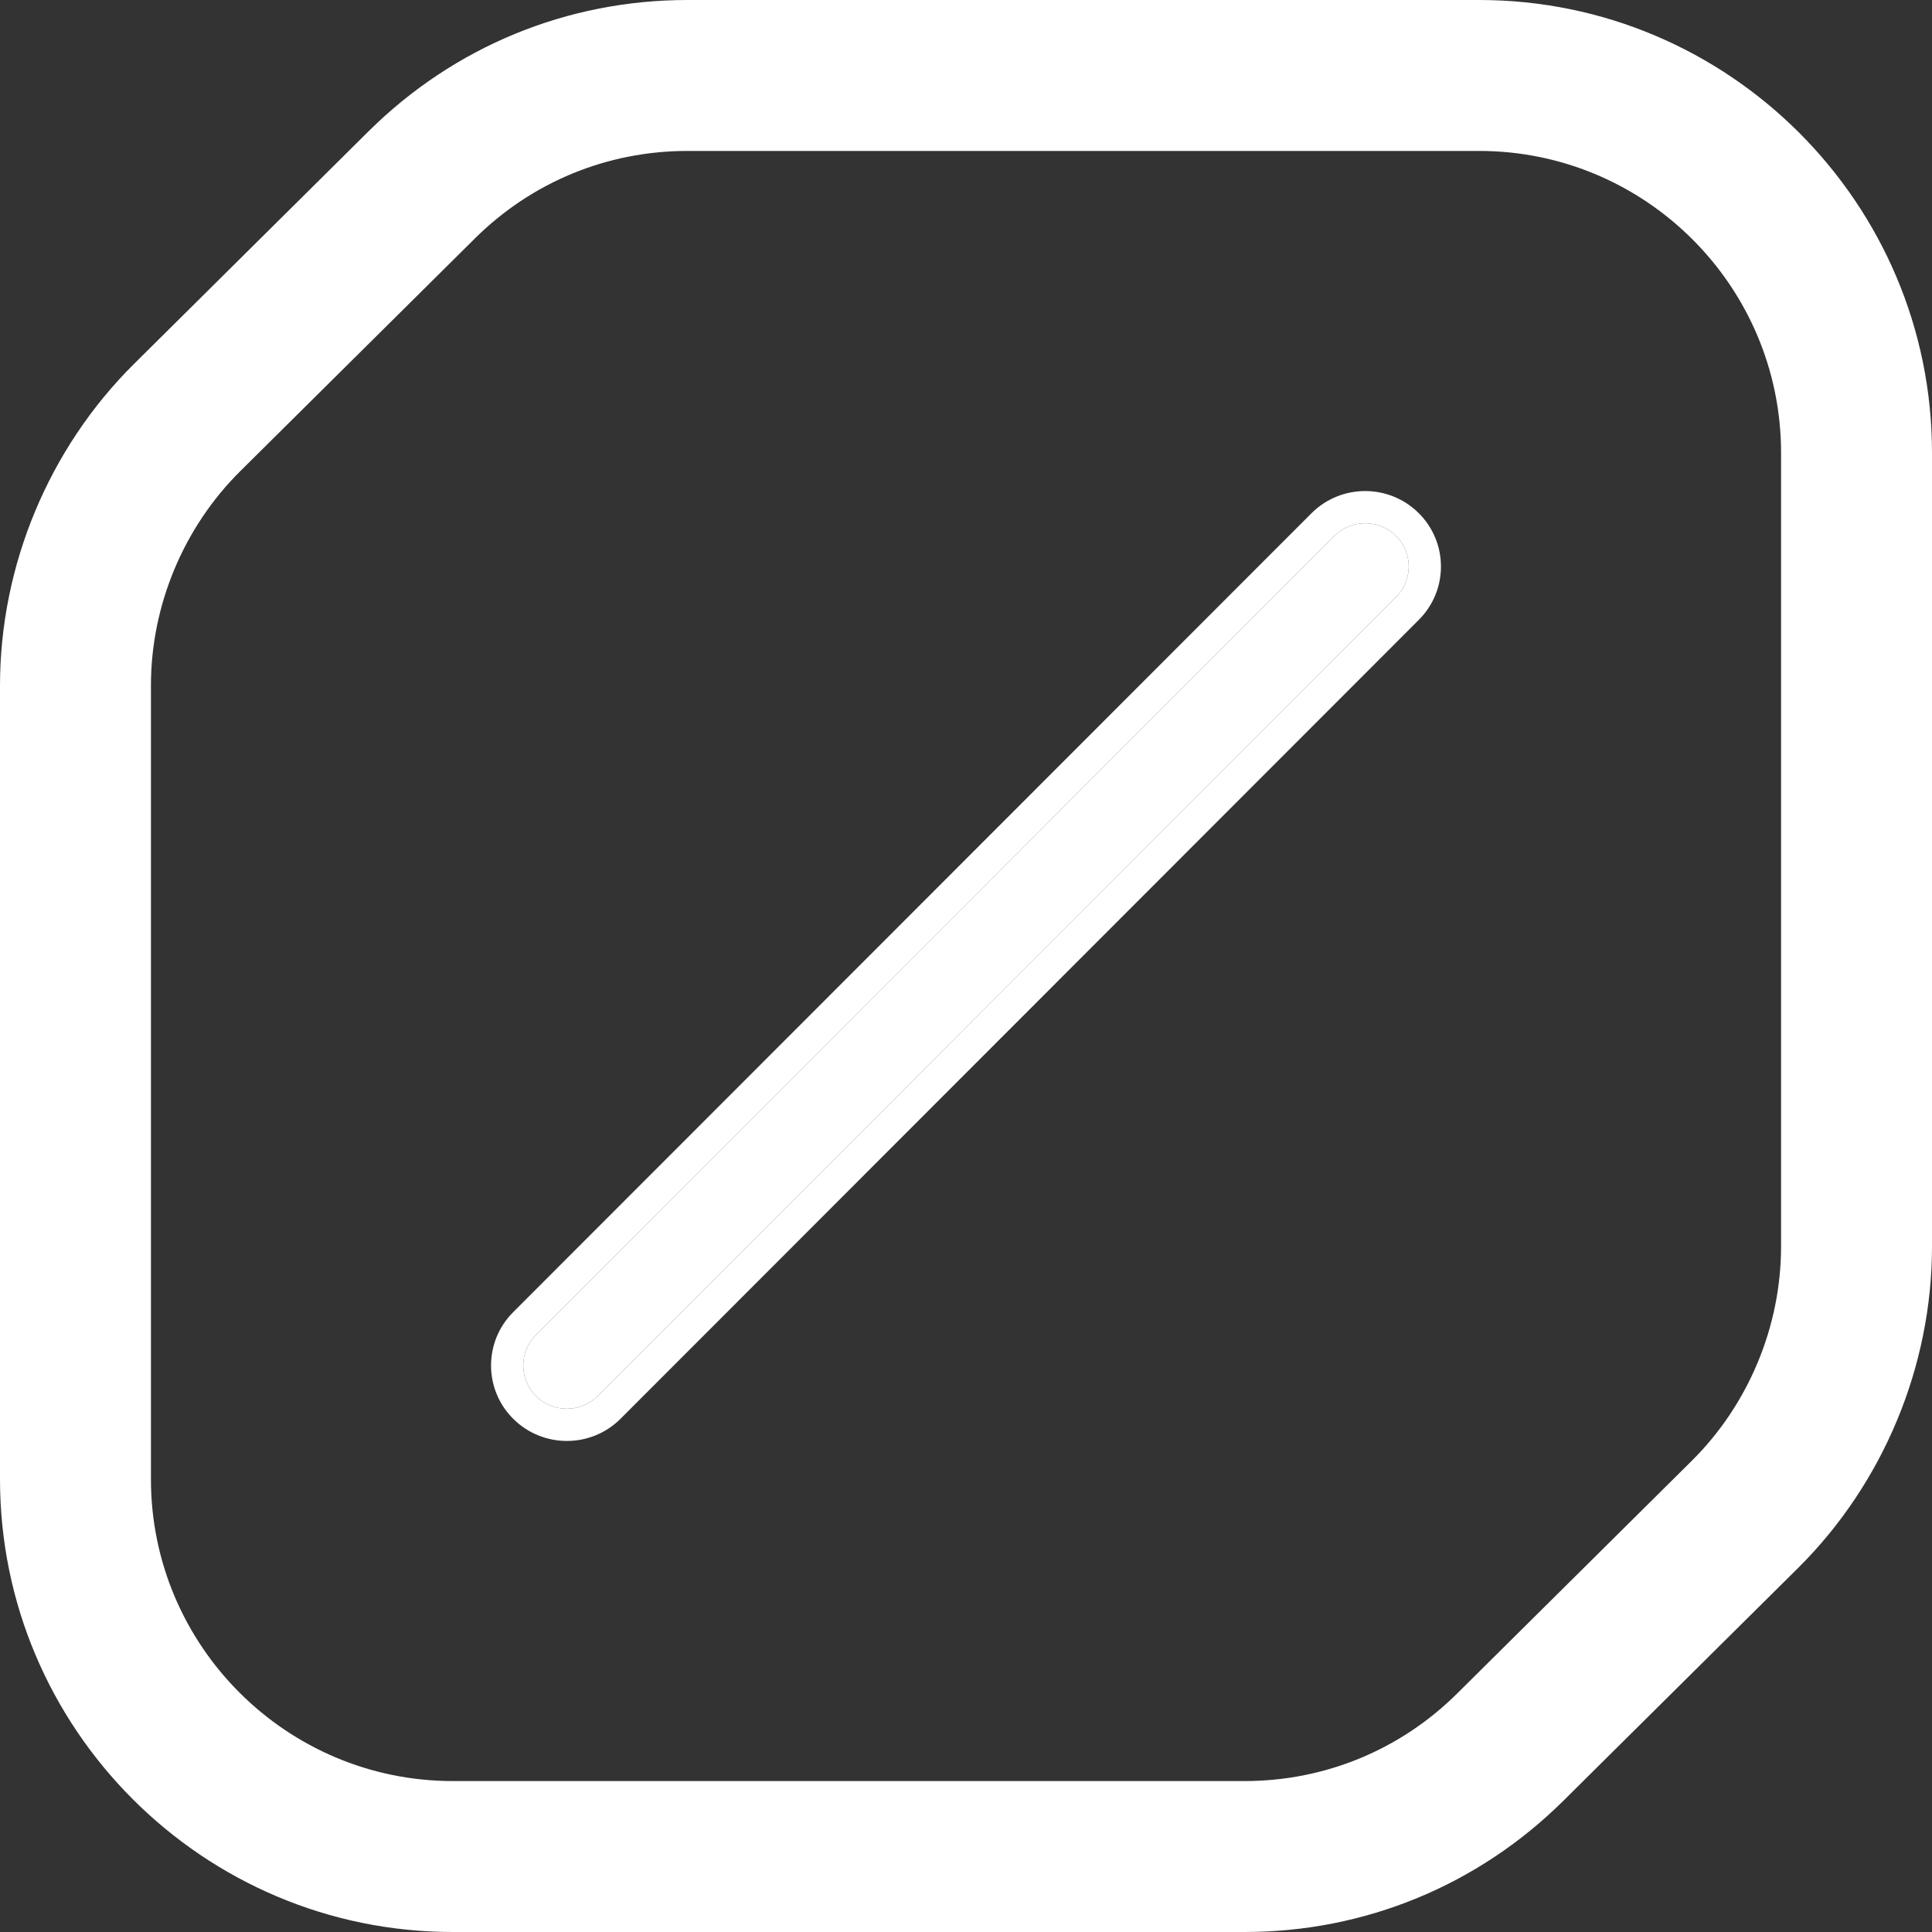 <svg width="48" height="48" viewBox="0 0 48 48" fill="none" xmlns="http://www.w3.org/2000/svg">
<rect x="0" y="0" width="48" height="48" fill="#333333" stroke="none"/>
<path d="M38.843 44.738L44.672 38.957C46.787 36.859 48 33.948 48 30.969V11.25C48 5.047 42.953 0 36.75 0H17.079C14.092 0 11.279 1.158 9.157 3.262L3.328 9.043C1.213 11.141 0 14.052 0 17.031V36.75C0 42.953 5.047 48 11.25 48H30.921C33.908 48 36.721 46.842 38.843 44.738ZM36.75 3.75C40.886 3.75 44.25 7.114 44.25 11.25V30.969C44.25 32.955 43.441 34.896 42.031 36.294L36.202 42.075C34.788 43.478 32.912 44.25 30.921 44.25H11.25C7.114 44.25 3.75 40.886 3.75 36.75V17.031C3.75 15.045 4.559 13.104 5.969 11.706L11.798 5.925C13.212 4.522 15.088 3.75 17.079 3.75H36.75Z" fill="white"/>
<path fill-rule="evenodd" clip-rule="evenodd" d="M34.68 13.312C35.105 13.73 35.107 14.411 34.686 14.832L14.853 34.682C14.431 35.103 13.745 35.106 13.321 34.688C12.896 34.27 12.893 33.589 13.314 33.168L33.148 13.318C33.569 12.896 34.255 12.894 34.68 13.312Z" fill="white"/>
<path fill-rule="evenodd" clip-rule="evenodd" d="M13.314 33.168L33.148 13.318C33.569 12.896 34.255 12.894 34.68 13.312C35.105 13.73 35.107 14.411 34.686 14.832L14.853 34.682C14.431 35.103 13.745 35.106 13.321 34.688C12.896 34.27 12.893 33.589 13.314 33.168ZM35.241 12.742C35.982 13.471 35.987 14.662 35.252 15.398L15.419 35.247C14.687 35.98 13.498 35.985 12.759 35.258C12.018 34.529 12.013 33.338 12.748 32.602L32.582 12.753C33.314 12.02 34.503 12.015 35.241 12.742Z" fill="white"/>
</svg>
